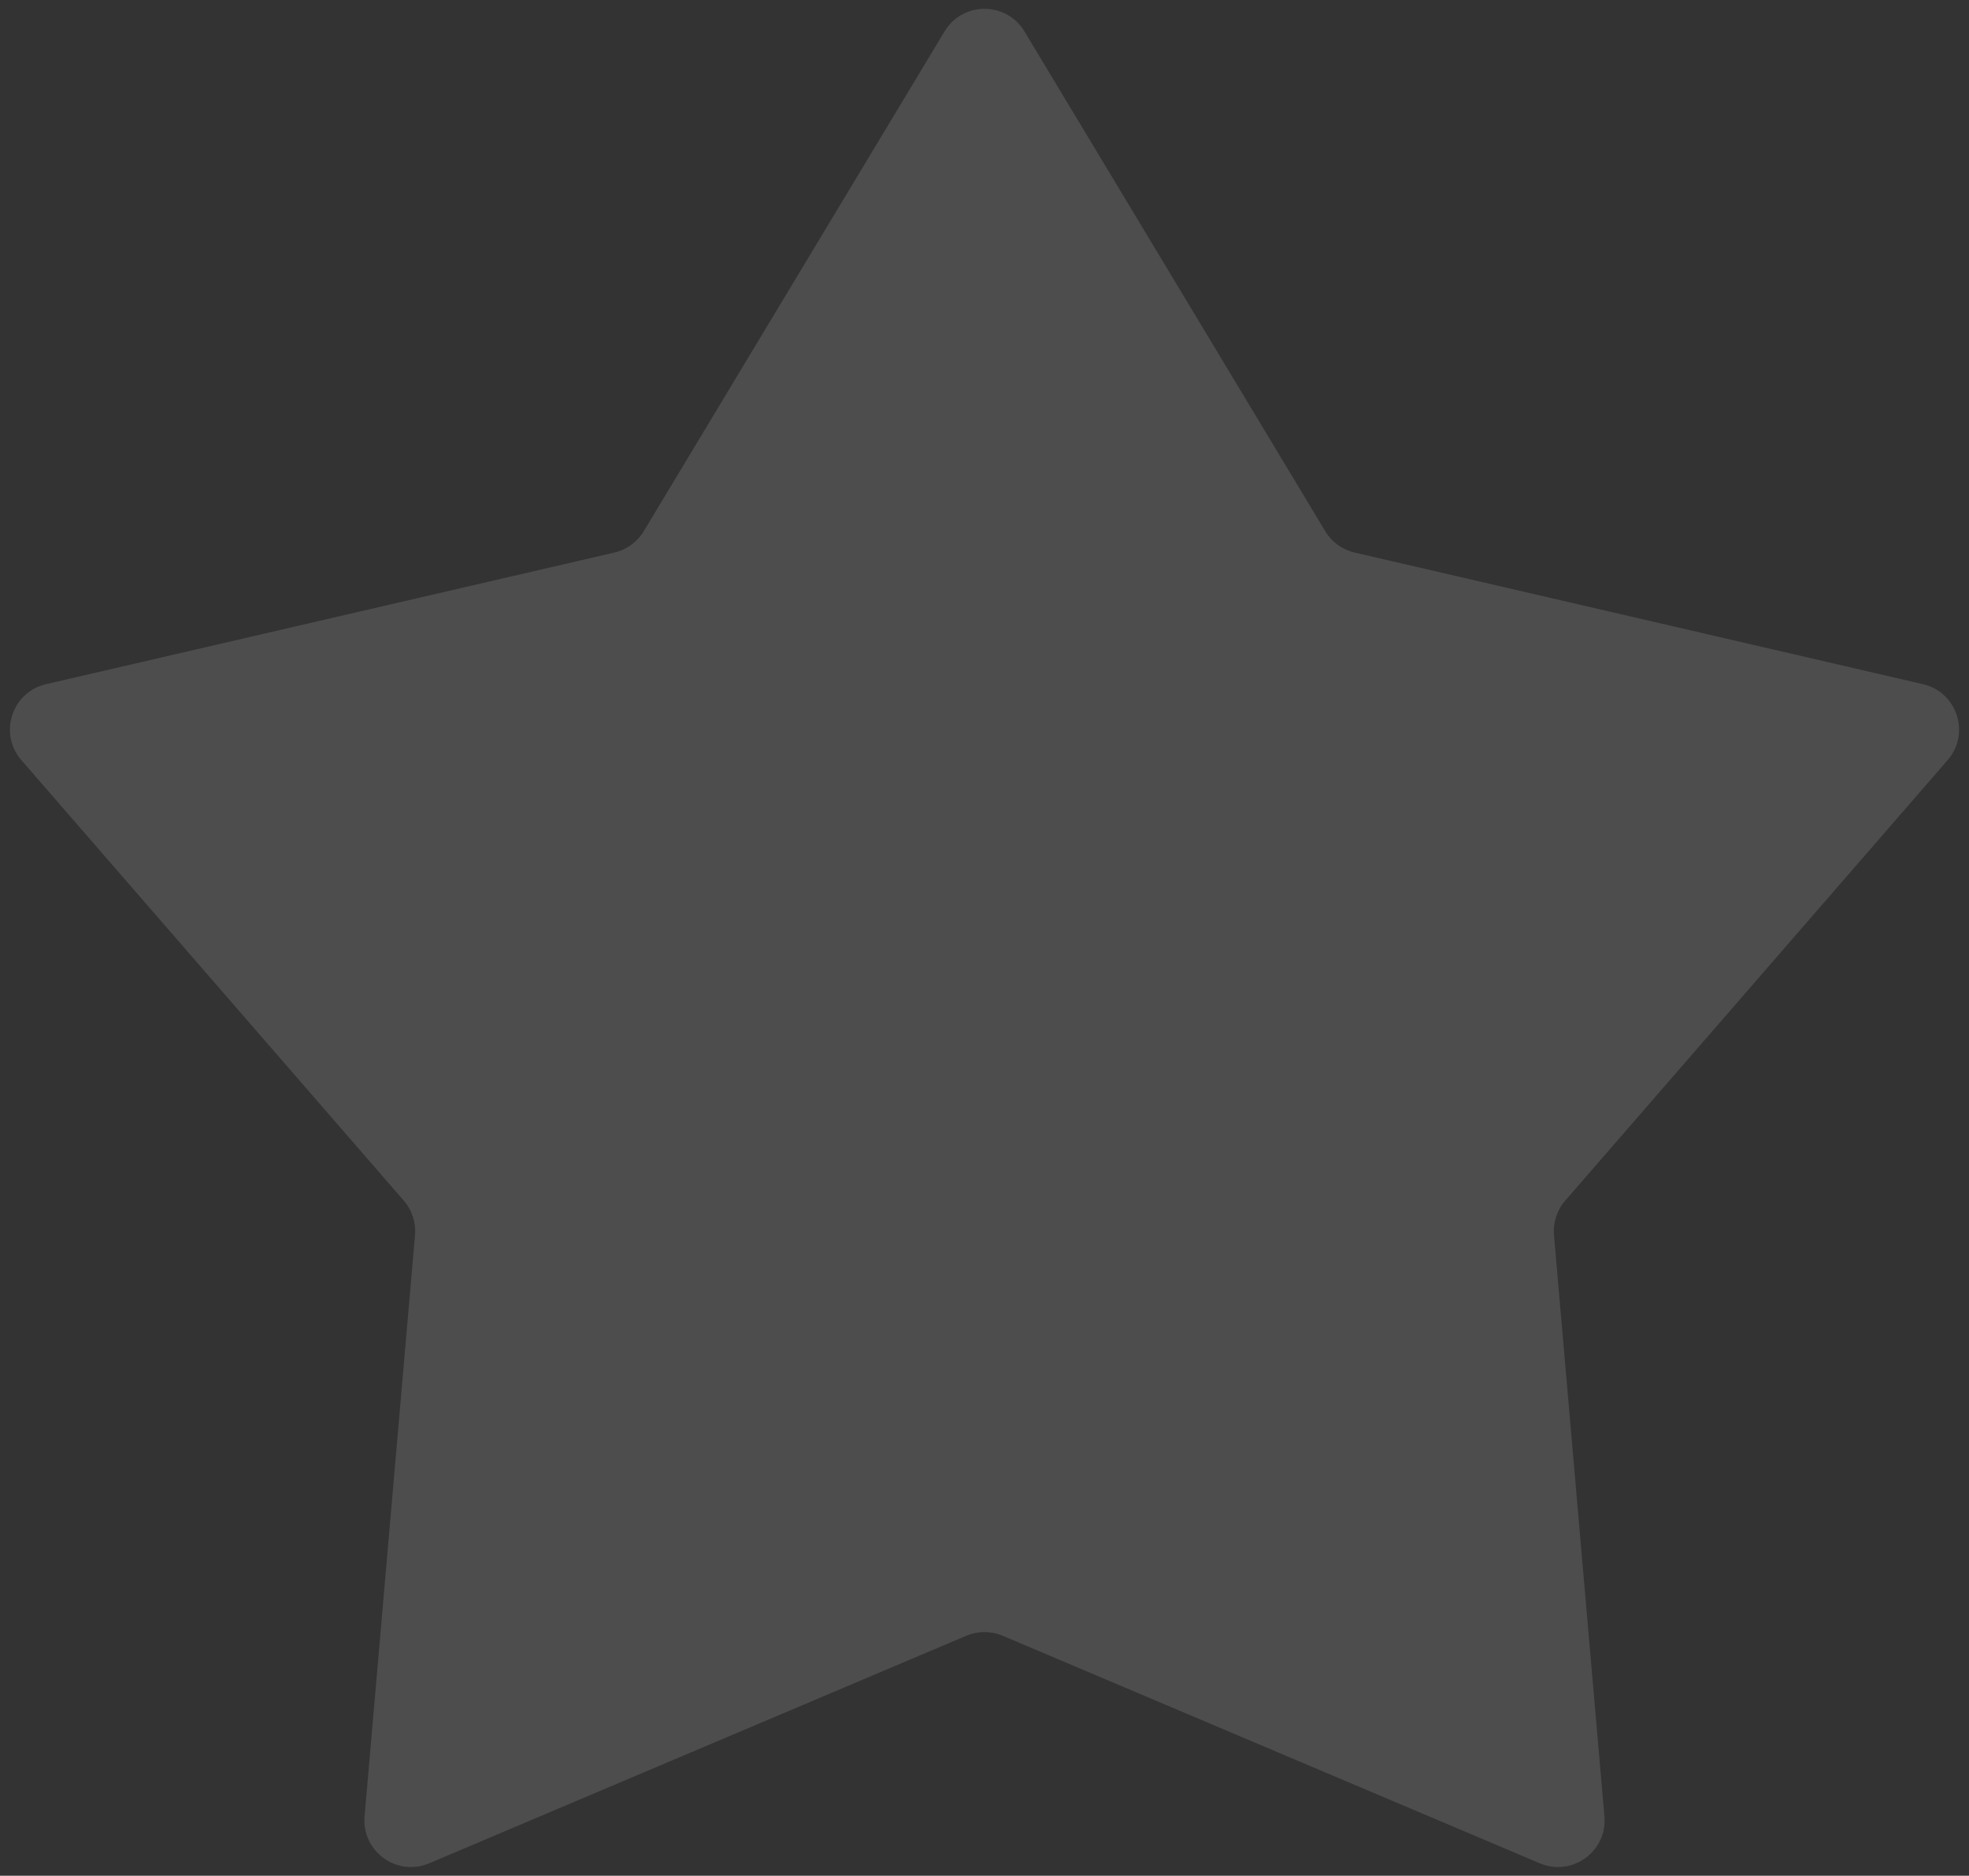 <svg width="169" height="161" viewBox="0 0 169 161" fill="none" xmlns="http://www.w3.org/2000/svg">
<rect x="0" y="0" width="169" height="161" fill="#333333" stroke="none"/>
<path d="M81.073 2.695C82.627 0.112 86.373 0.112 87.927 2.695L113.744 45.594C114.303 46.522 115.214 47.184 116.269 47.428L165.046 58.725C167.984 59.406 169.141 62.967 167.165 65.244L134.343 103.054C133.633 103.872 133.285 104.943 133.379 106.022L137.708 155.903C137.968 158.907 134.938 161.108 132.162 159.932L86.06 140.401C85.063 139.979 83.937 139.979 82.94 140.401L36.838 159.932C34.062 161.108 31.032 158.907 31.292 155.903L35.621 106.022C35.715 104.943 35.367 103.872 34.657 103.054L1.835 65.244C-0.141 62.967 1.016 59.406 3.954 58.725L52.731 47.428C53.786 47.184 54.697 46.522 55.256 45.594L81.073 2.695Z" fill="white" fill-opacity="0.13"/>
</svg>
